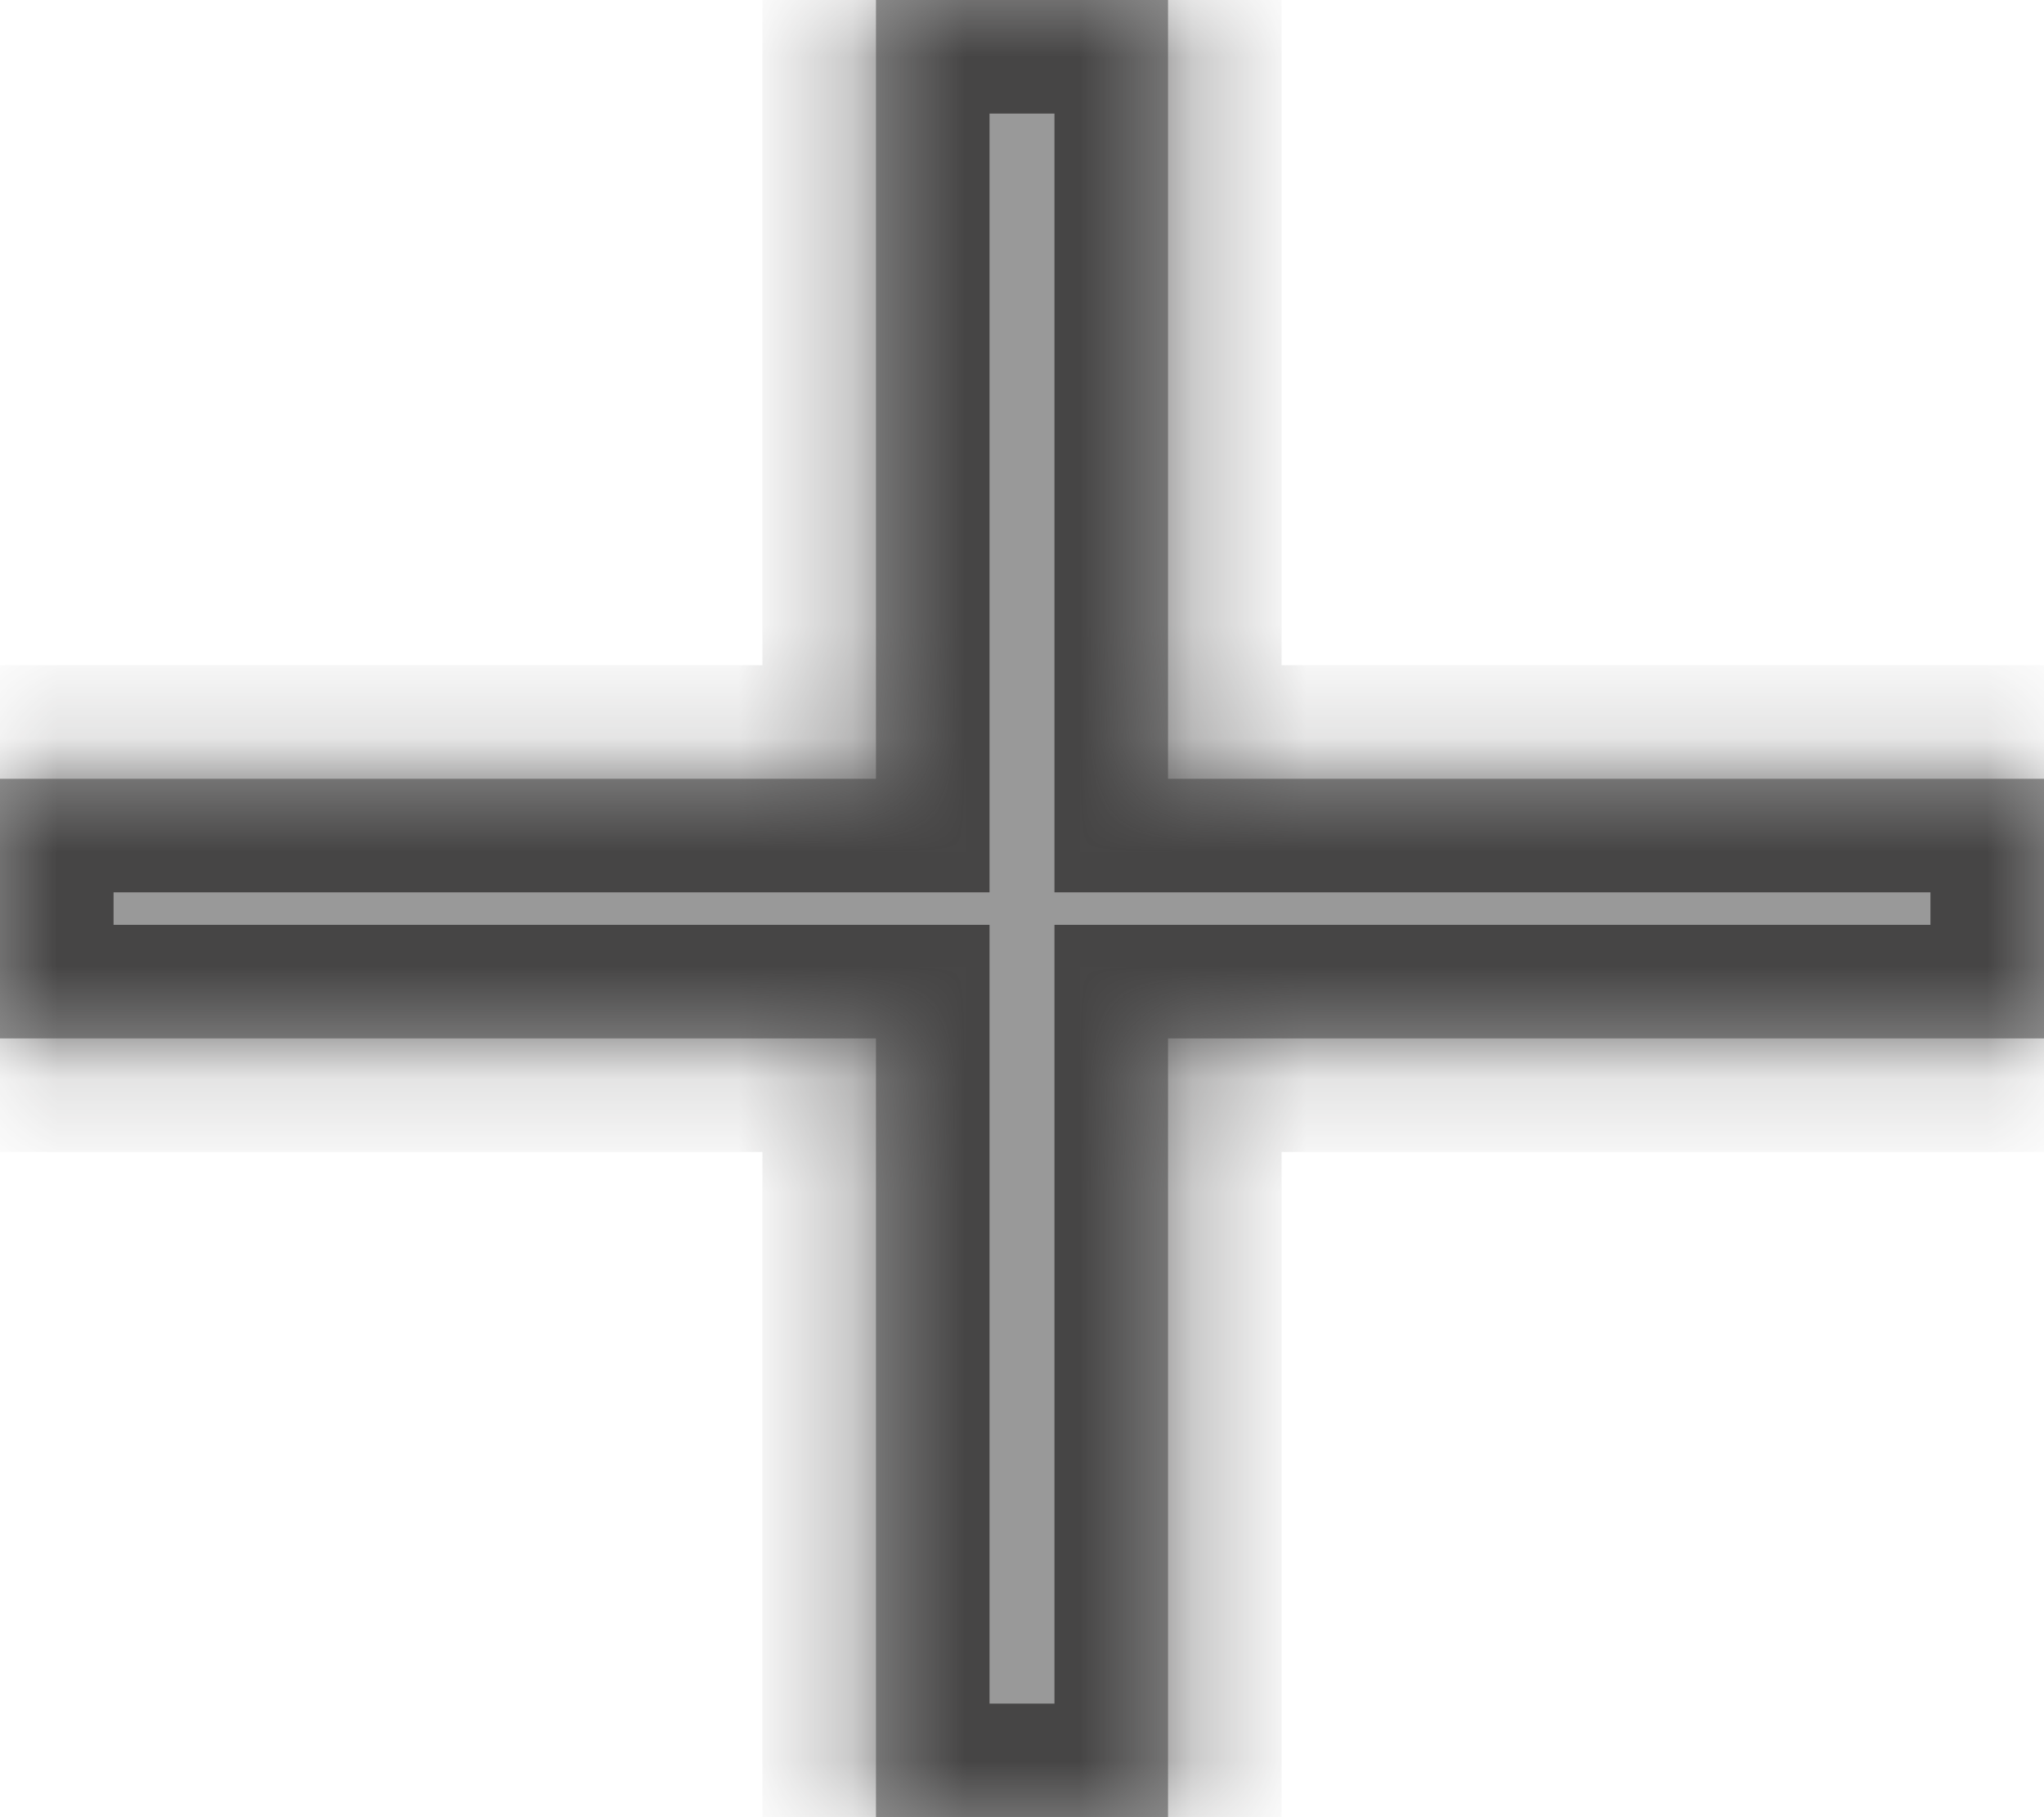 ﻿<?xml version="1.0" encoding="utf-8"?>
<svg version="1.1" xmlns:xlink="http://www.w3.org/1999/xlink" width="18px" height="16px" xmlns="http://www.w3.org/2000/svg">
  <defs>
    <mask fill="white" id="clip25">
      <path d="M 18 6.857  L 18 9.143  L 10.286 9.143  L 10.286 16  L 7.714 16  L 7.714 9.143  L 0 9.143  L 0 6.857  L 7.714 6.857  L 7.714 0  L 10.286 0  L 10.286 6.857  L 18 6.857  Z " fill-rule="evenodd" />
    </mask>
  </defs>
  <g transform="matrix(1 0 0 1 -371 -504 )">
    <path d="M 18 6.857  L 18 9.143  L 10.286 9.143  L 10.286 16  L 7.714 16  L 7.714 9.143  L 0 9.143  L 0 6.857  L 7.714 6.857  L 7.714 0  L 10.286 0  L 10.286 6.857  L 18 6.857  Z " fill-rule="nonzero" fill="#999999" stroke="none" transform="matrix(1 0 0 1 371 504 )" />
    <path d="M 18 6.857  L 18 9.143  L 10.286 9.143  L 10.286 16  L 7.714 16  L 7.714 9.143  L 0 9.143  L 0 6.857  L 7.714 6.857  L 7.714 0  L 10.286 0  L 10.286 6.857  L 18 6.857  Z " stroke-width="2" stroke="#464545" fill="none" transform="matrix(1 0 0 1 371 504 )" mask="url(#clip25)" />
  </g>
</svg>